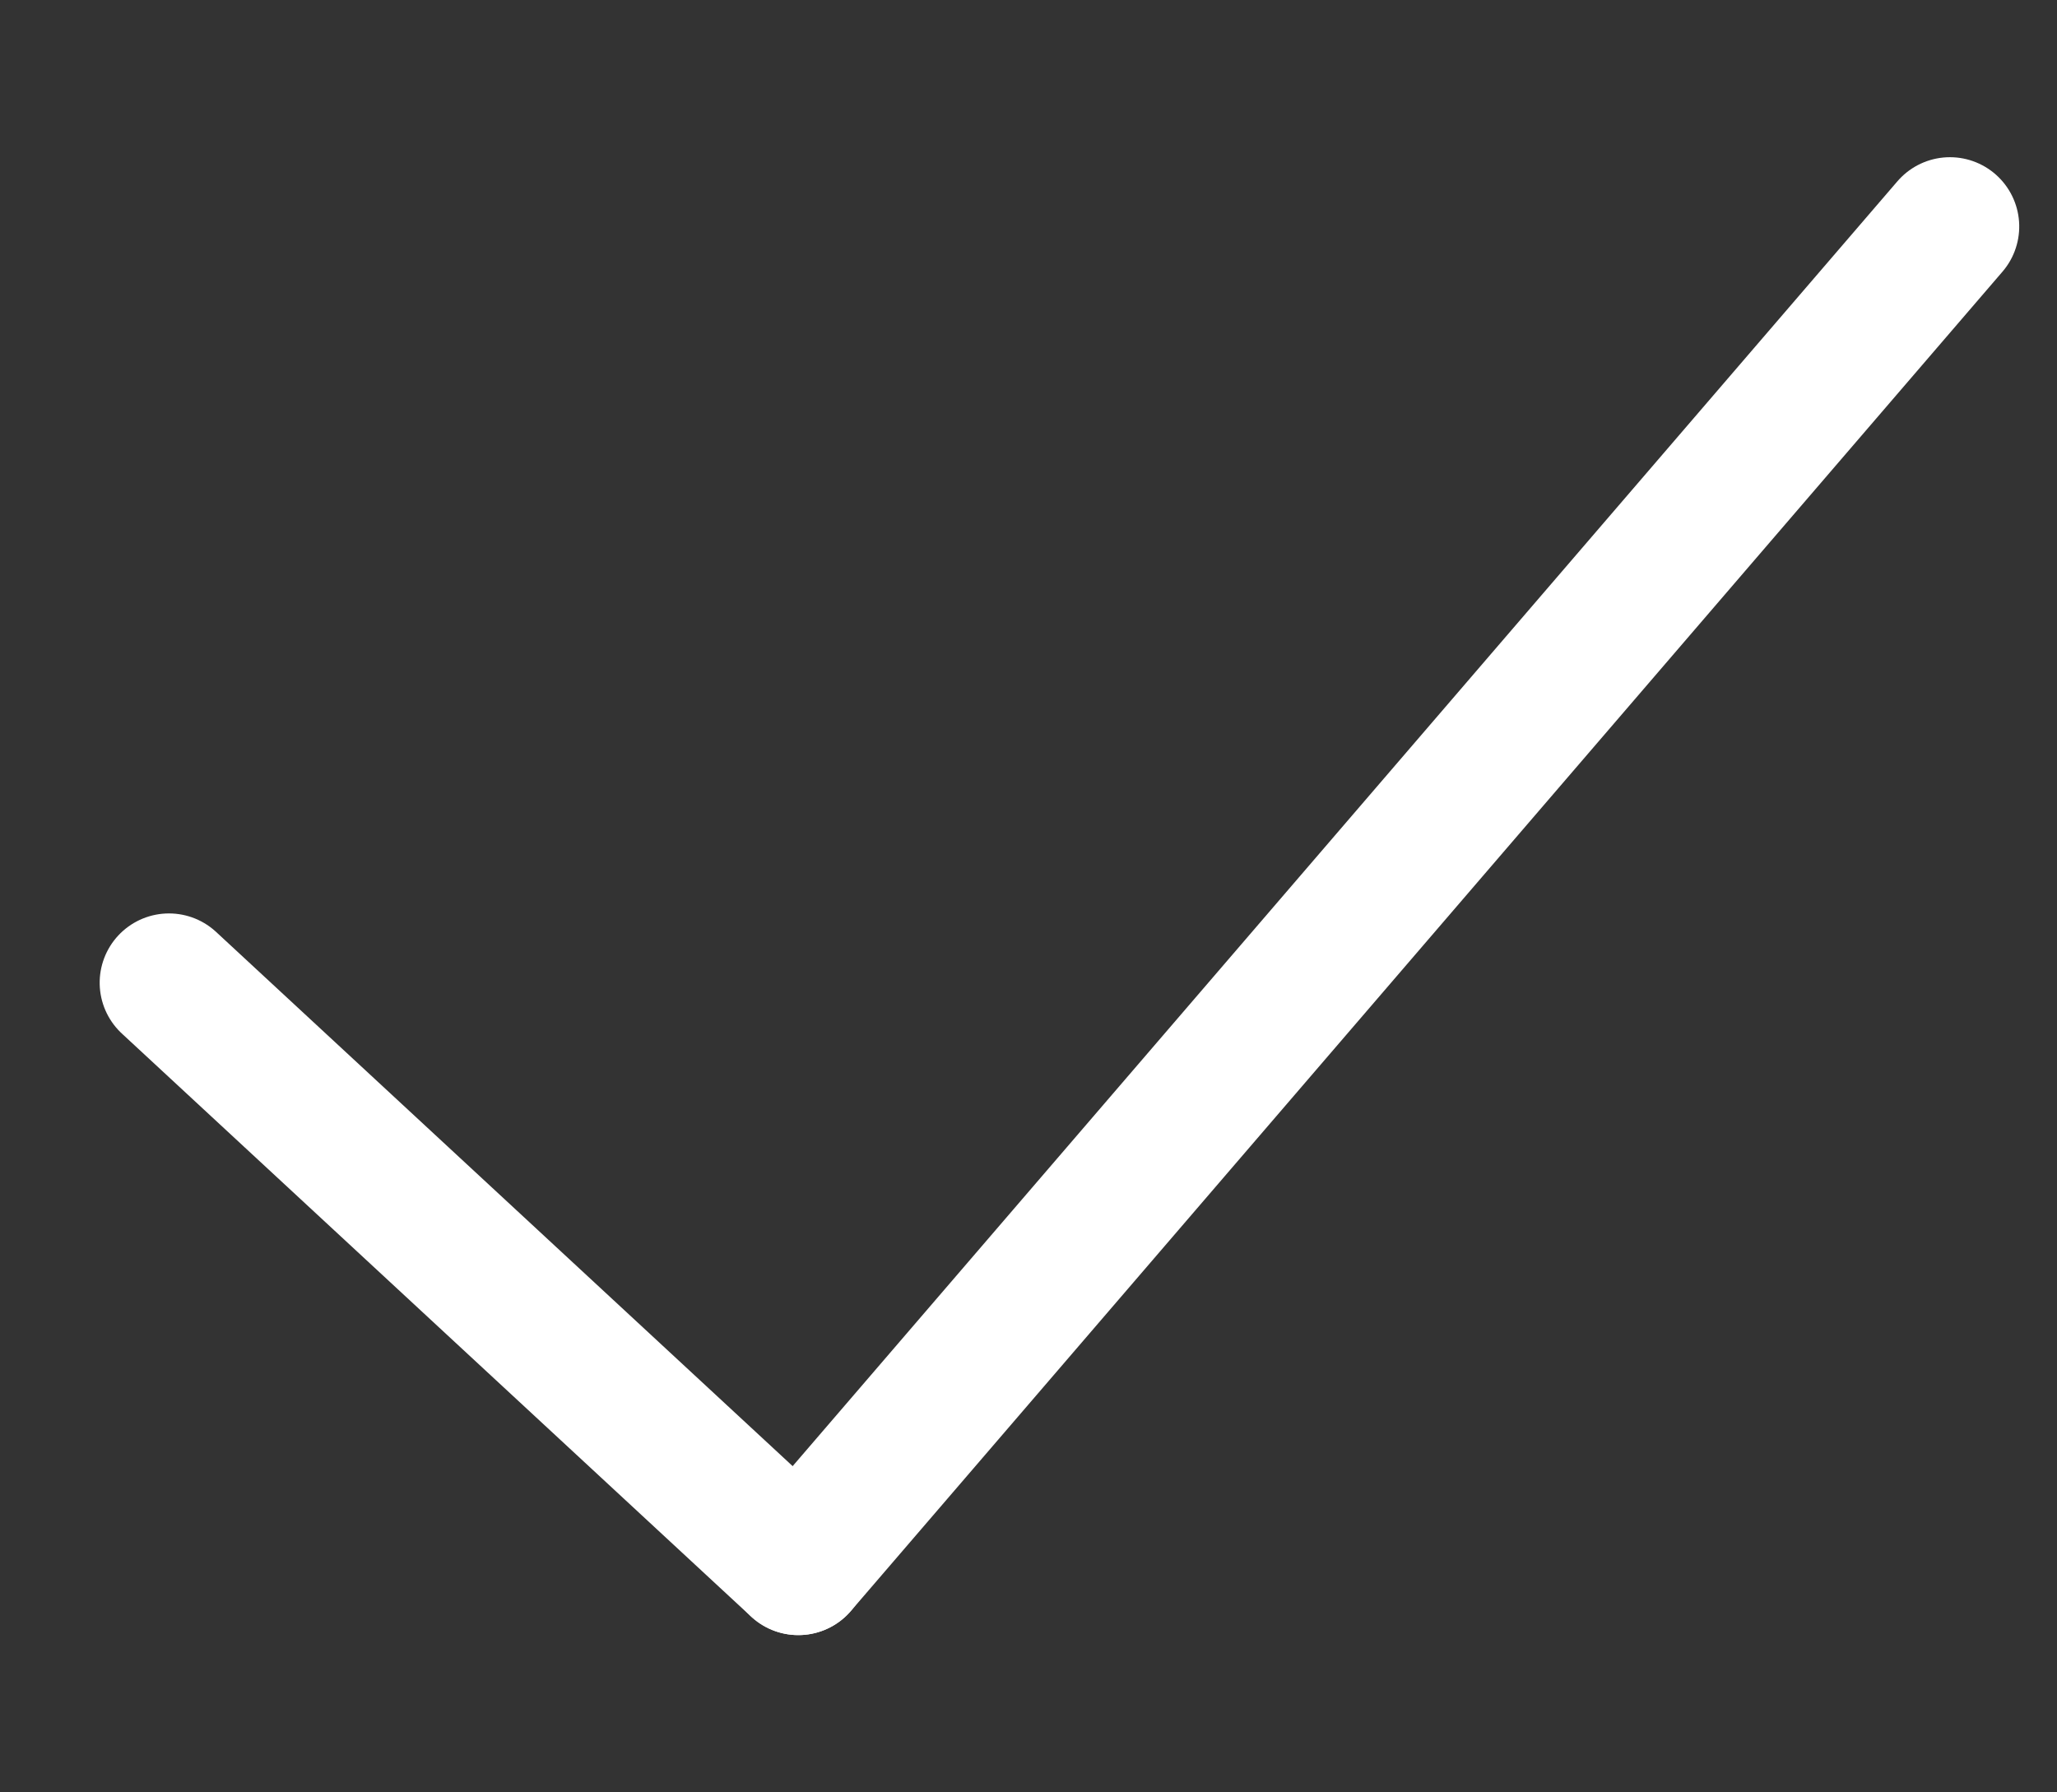 <svg xmlns="http://www.w3.org/2000/svg" width="29.684" height="25.865" viewBox="0 0 29.684 25.865">
  <rect x="0" y="0" width="29.684" height="25.865" fill="#333333" stroke="none"/>
  <g id="accept" transform="translate(-326.904 -52.919) rotate(7)">
    <line id="Line_11" data-name="Line 11" x2="10.039" y2="7.245" transform="translate(335.065 26.464)" fill="none" stroke="#fff" stroke-linecap="round" stroke-width="2"/>
    <line id="Line_12" data-name="Line 12" y1="21.209" x2="14.139" transform="translate(345.105 12.5)" fill="none" stroke="#fff" stroke-linecap="round" stroke-width="2"/>
  </g>
</svg>
